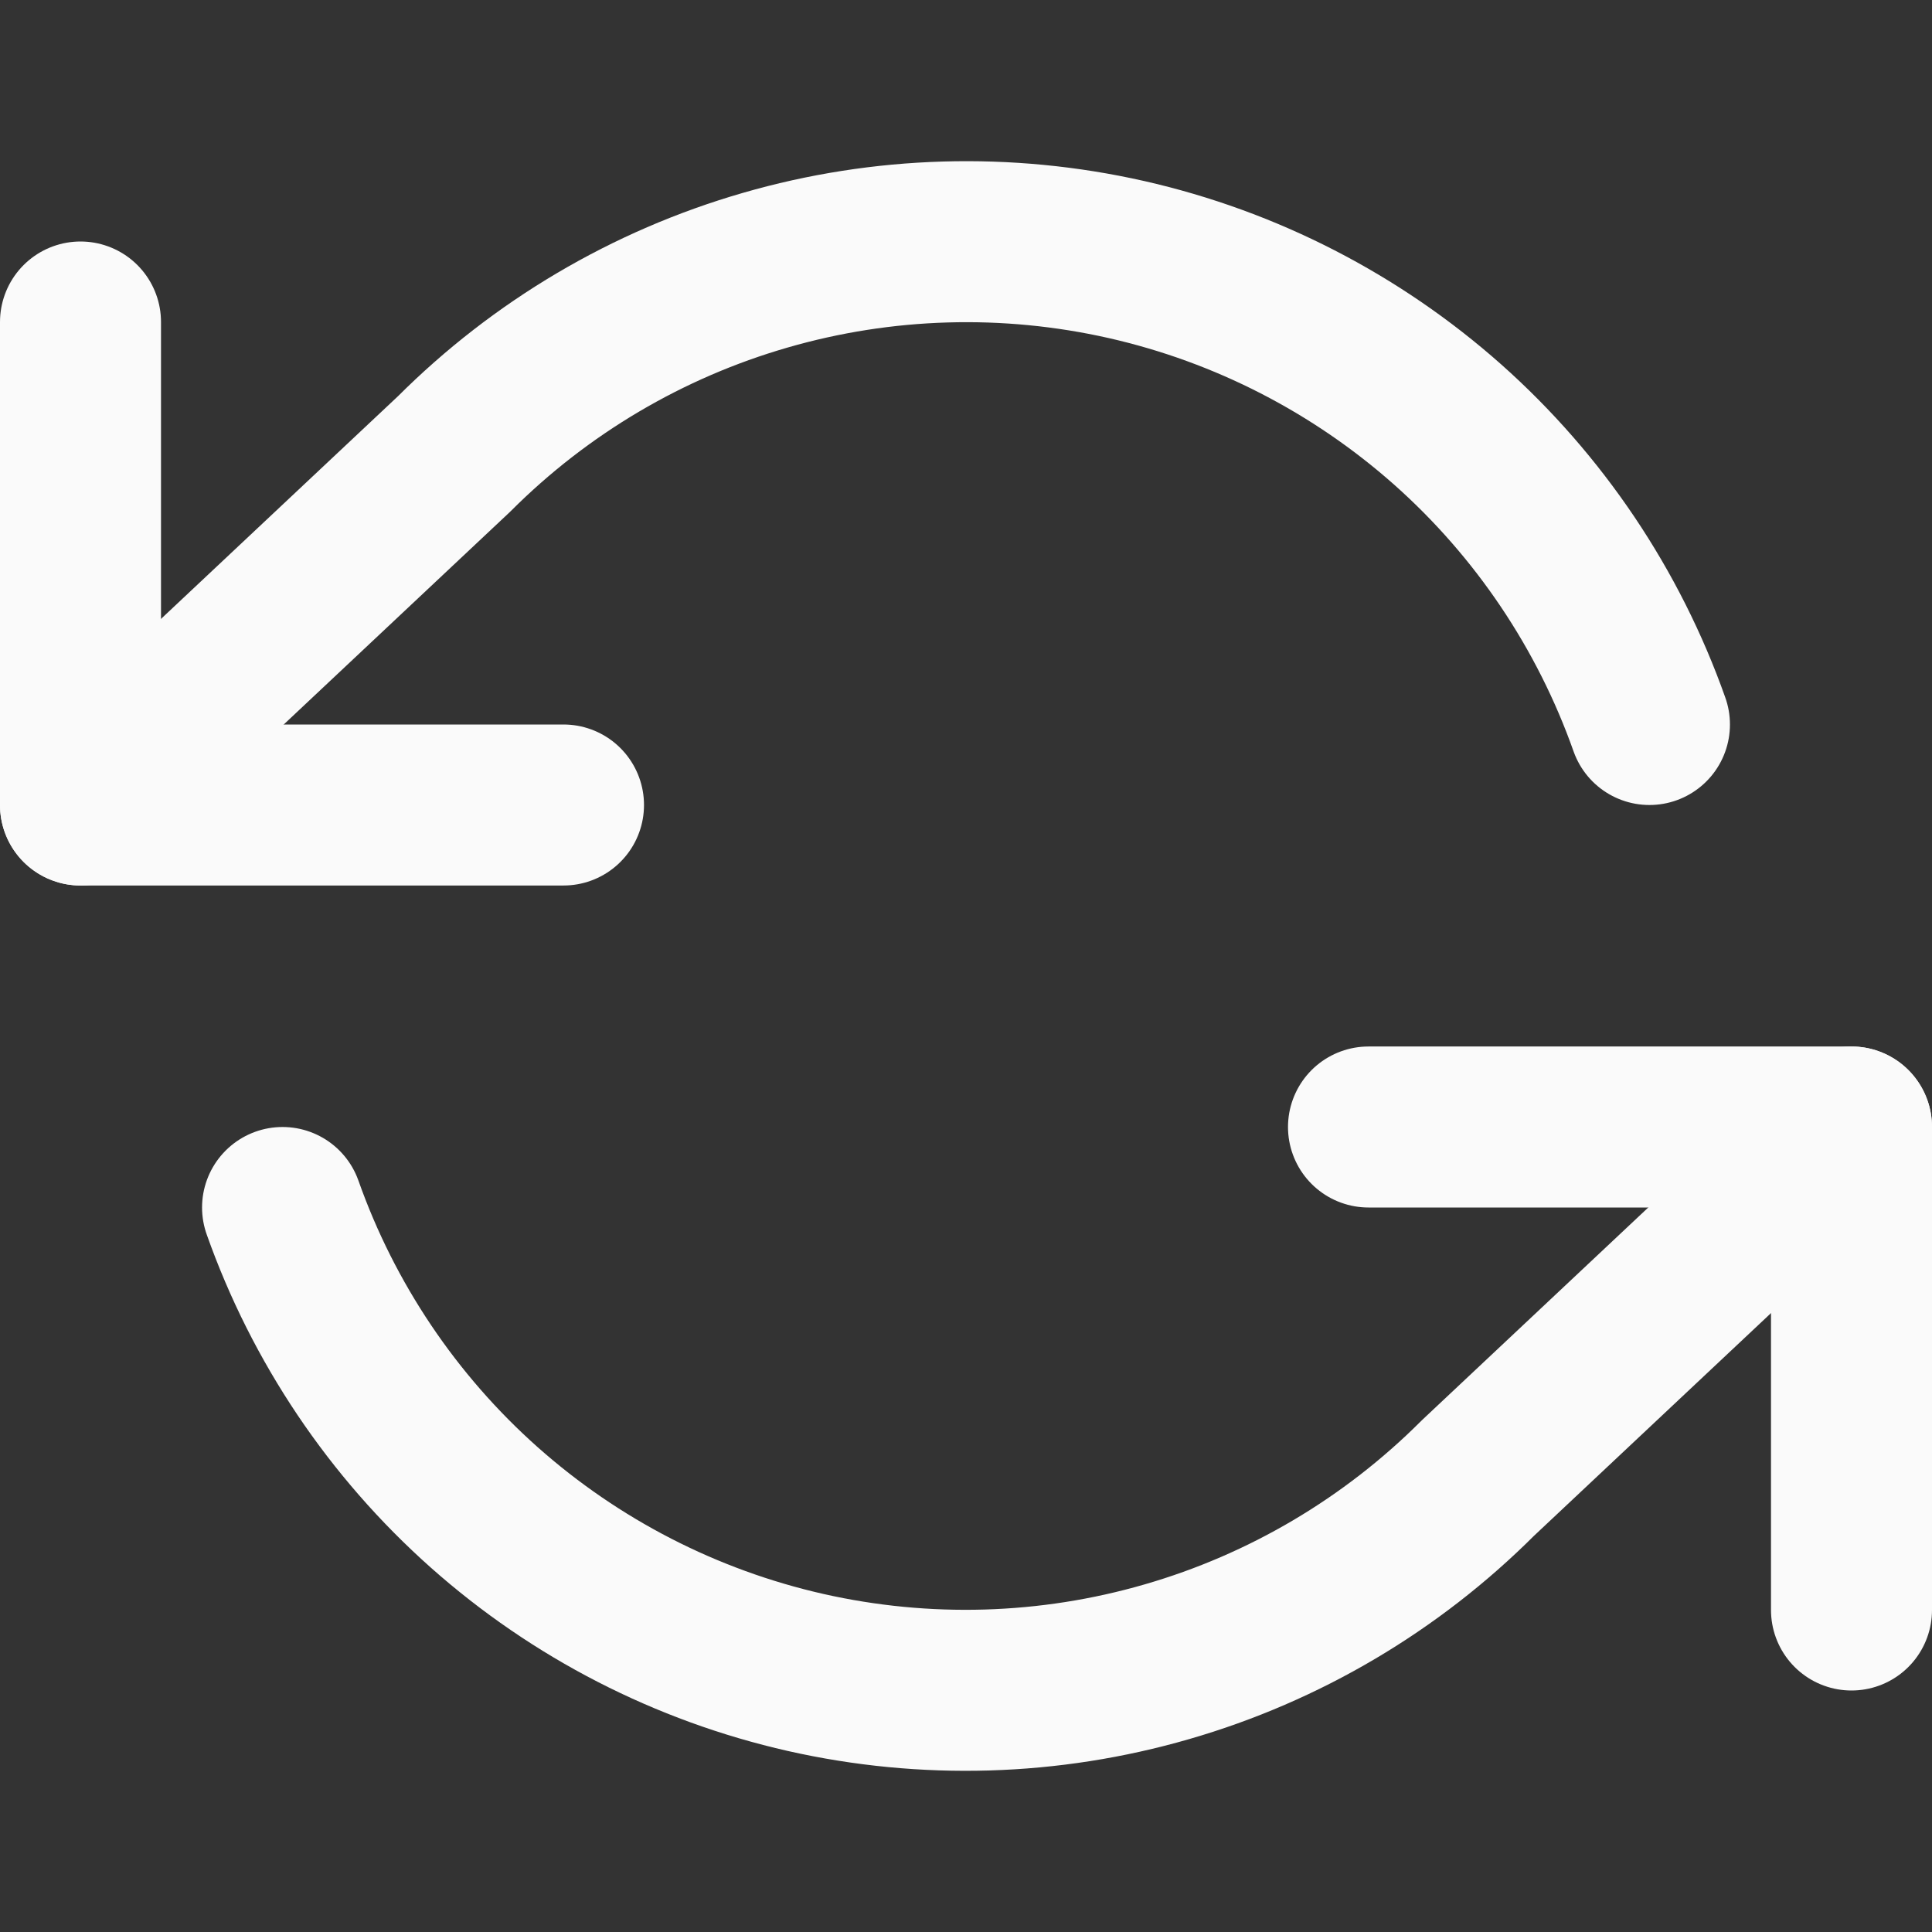 <svg width="24" height="24" viewBox="0 0 24 24" fill="none" xmlns="http://www.w3.org/2000/svg">
<rect x="0" y="0" width="24" height="24" fill="#333333" stroke="none"/>
<g id="icon / refresh-ccw">
<path id="Vector" d="M1 4V10H7" stroke="#FAFAFA" stroke-width="2" stroke-linecap="round" stroke-linejoin="round"/>
<path id="Vector_2" d="M23 20V14H17" stroke="#FAFAFA" stroke-width="2" stroke-linecap="round" stroke-linejoin="round"/>
<path id="Vector_3" d="M20.49 9C19.983 7.567 19.121 6.285 17.985 5.275C16.848 4.266 15.475 3.56 13.992 3.224C12.509 2.889 10.965 2.934 9.505 3.357C8.044 3.779 6.715 4.565 5.64 5.64L1 10M23 14L18.36 18.36C17.285 19.435 15.956 20.221 14.495 20.643C13.035 21.066 11.491 21.111 10.008 20.776C8.525 20.44 7.152 19.735 6.015 18.725C4.879 17.715 4.017 16.433 3.51 15" stroke="#FAFAFA" stroke-width="2" stroke-linecap="round" stroke-linejoin="round"/>
</g>
</svg>
